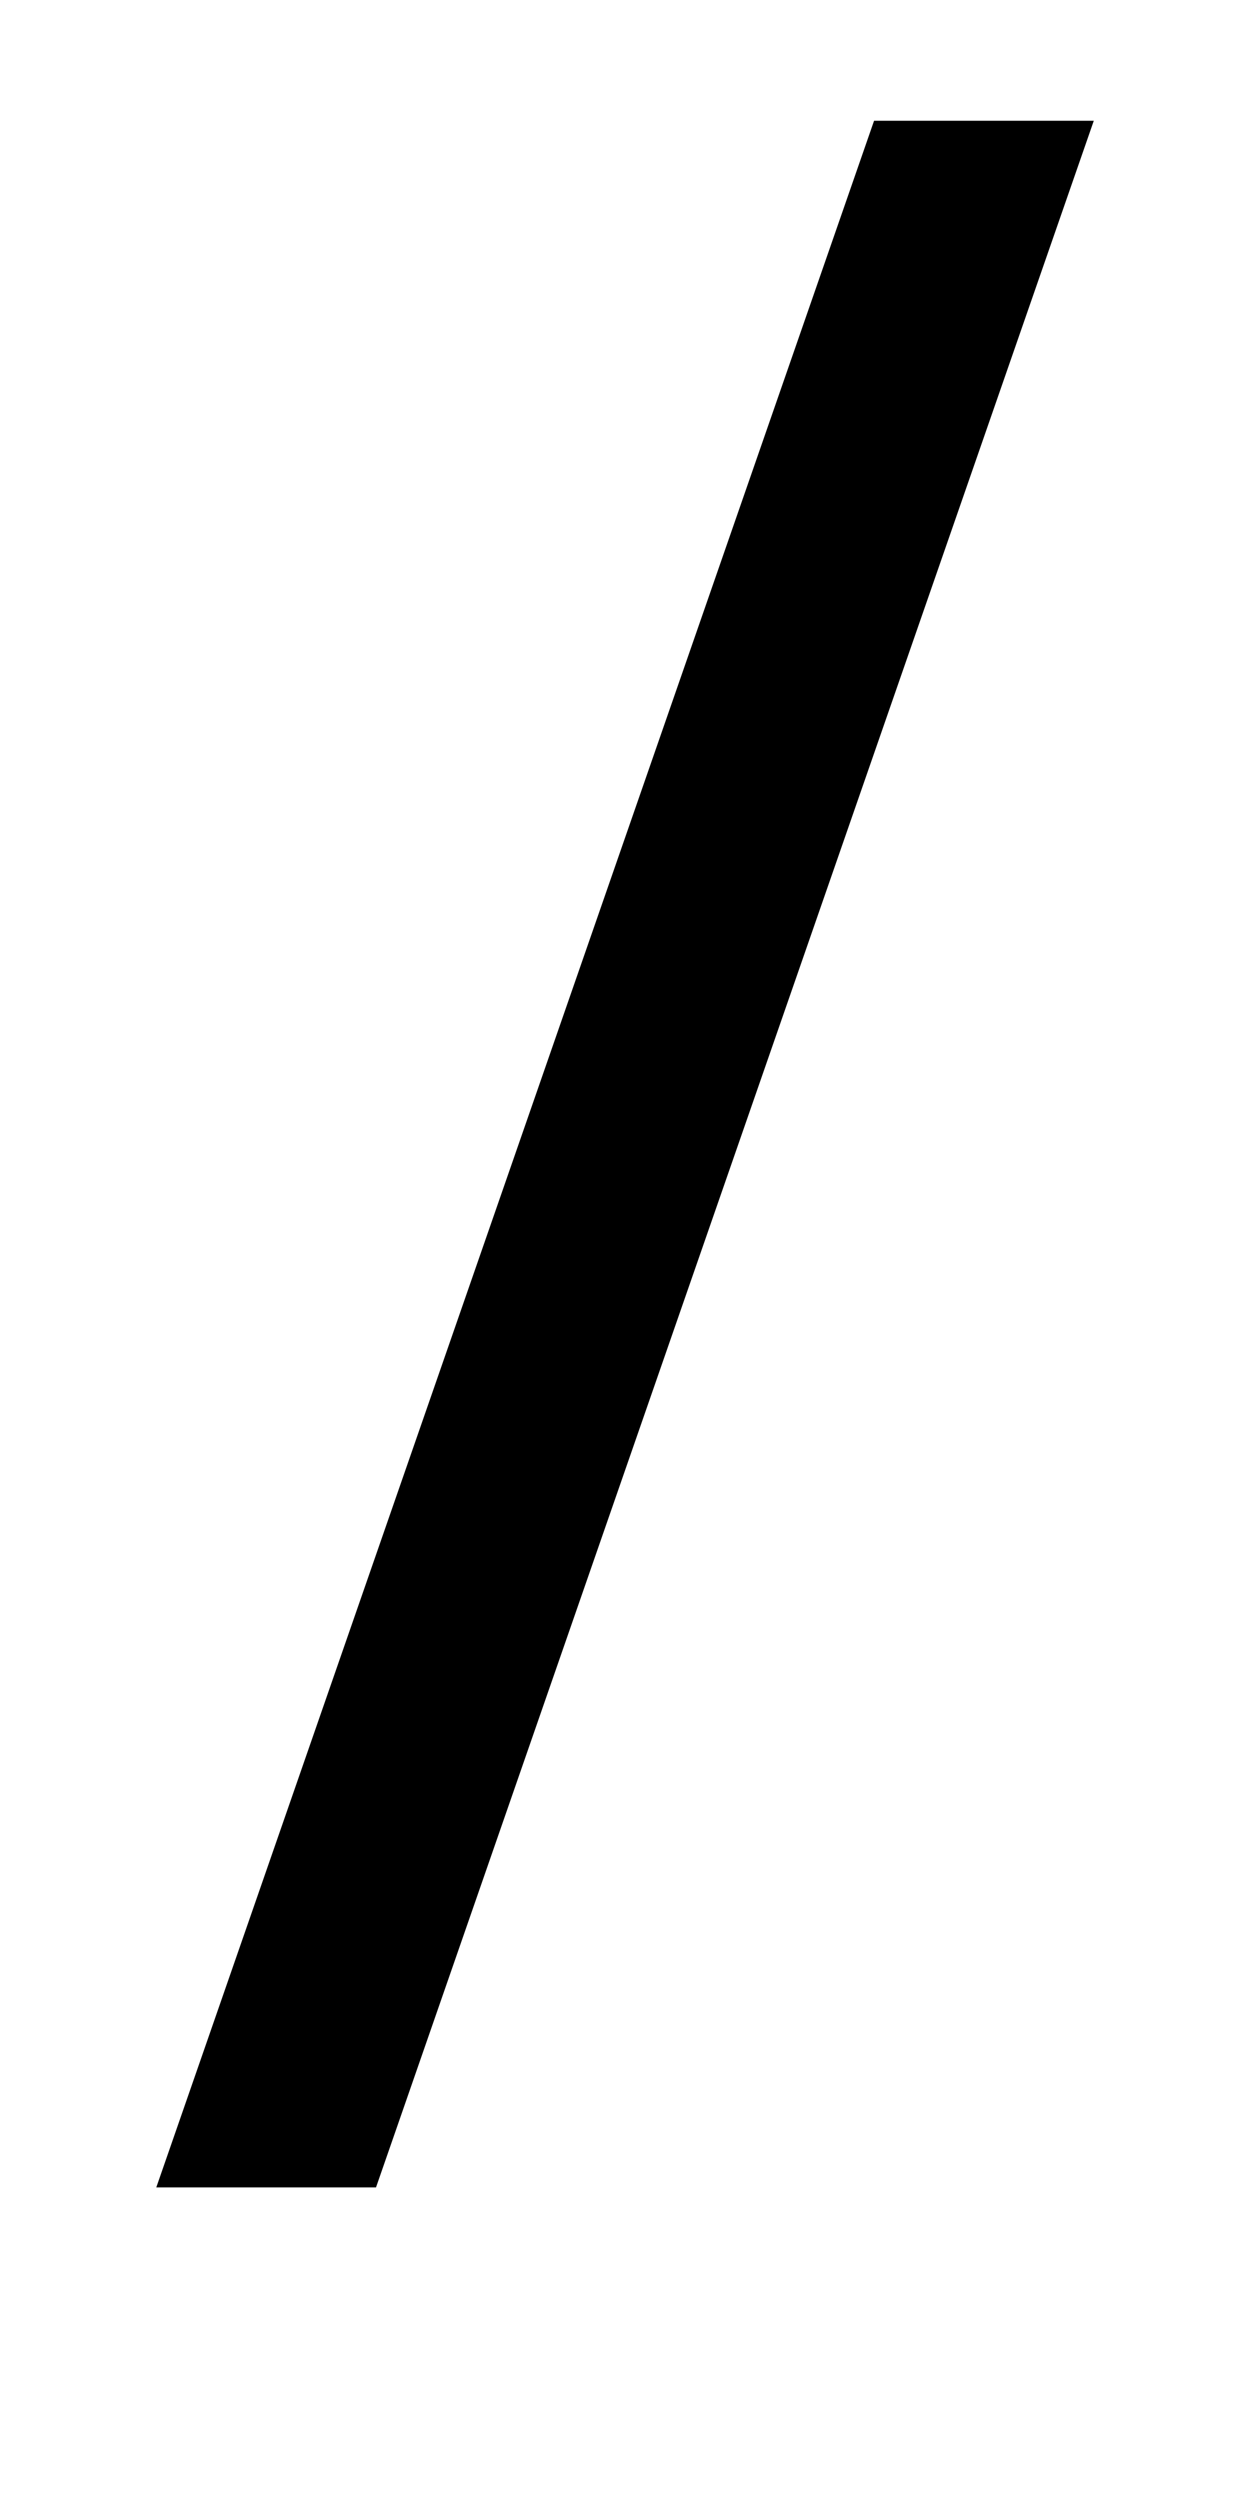 <?xml version="1.0" encoding="UTF-8" standalone="no"?>
<svg
   xmlns:dc="http://purl.org/dc/elements/1.1/"
   xmlns:cc="http://creativecommons.org/ns#"
   xmlns:rdf="http://www.w3.org/1999/02/22-rdf-syntax-ns#"
   xmlns:svg="http://www.w3.org/2000/svg"
   xmlns="http://www.w3.org/2000/svg"
   version="1.1"
   width="1024"
   height="2048"
   id="svg3355">
  <defs
     id="defs3357" />
  <g
     transform="rotate(-3.804,16497.56,7712.065)"
     id="layer1">
    <path
       d="M 556.855,718.954 1255.887,-931.303 1435.491,-919.36 736.459,730.897 Z"
       id="path5114-5-39-0"
       style="display:inline;fill:#000000;fill-opacity:1;stroke:none" />
  </g>
</svg>
